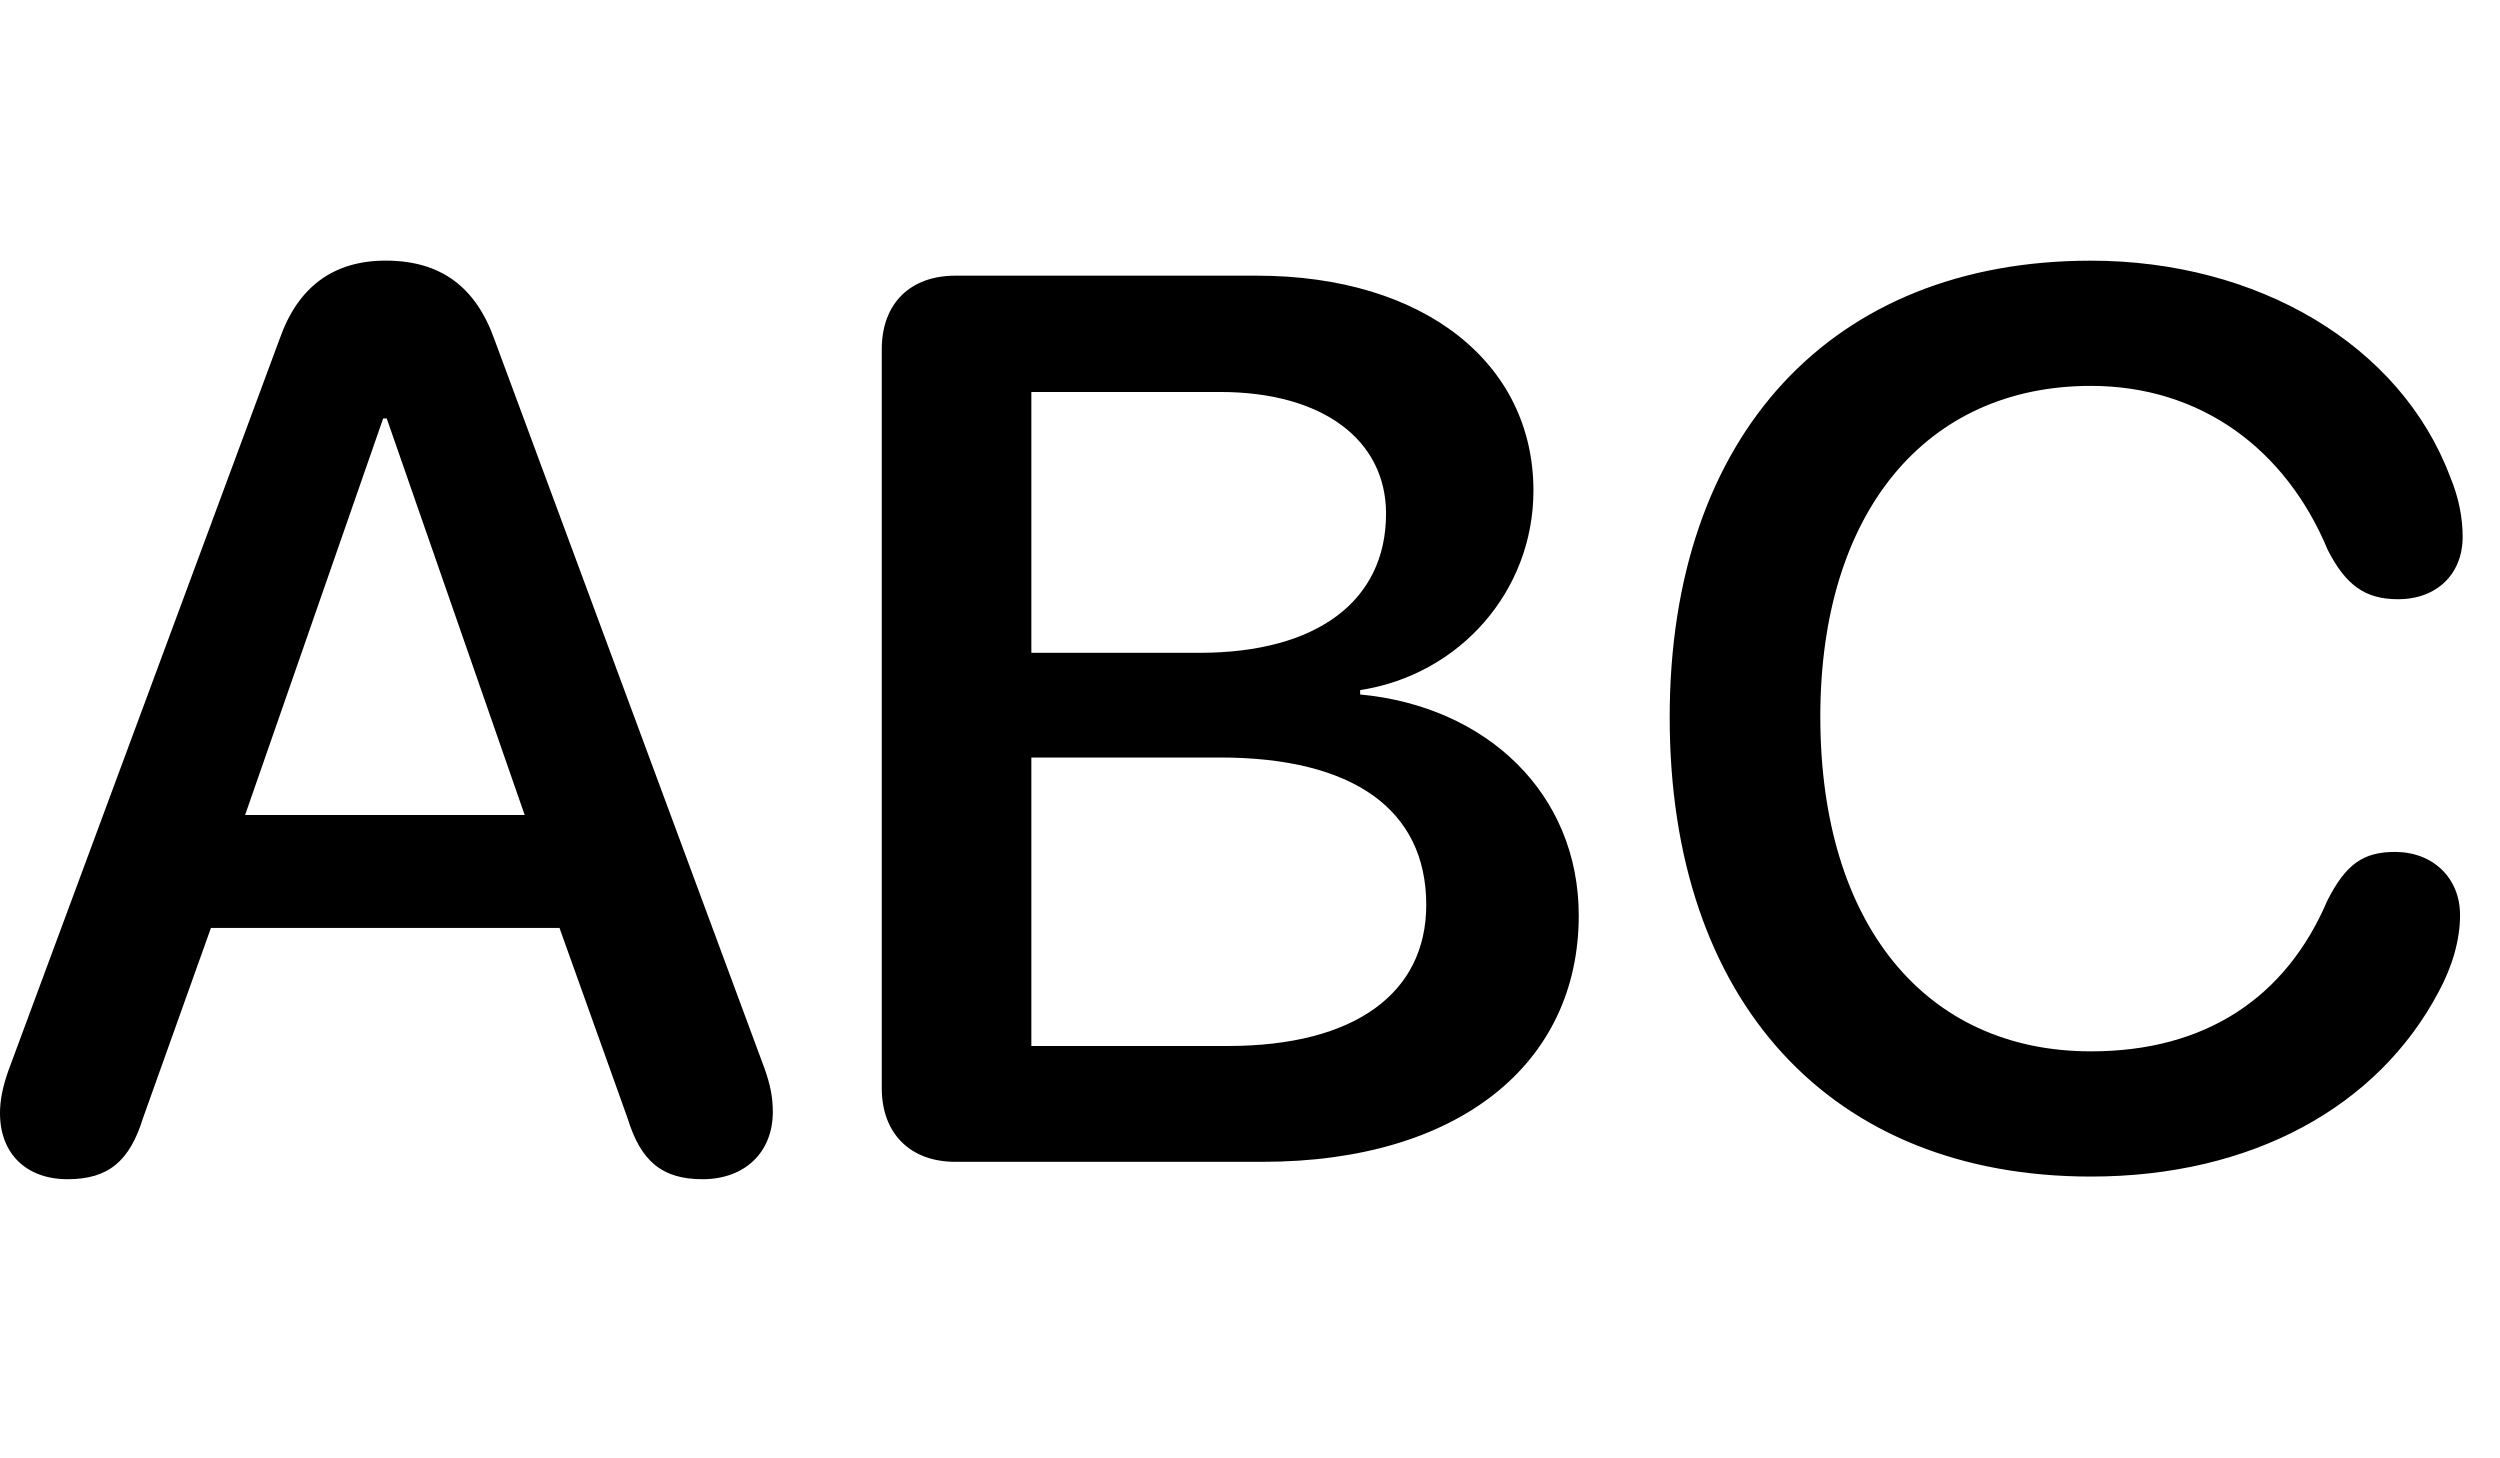 <svg width="48" height="28" viewBox="0 0 48 28" fill="none" xmlns="http://www.w3.org/2000/svg">
<path d="M1.297 22.641C2.084 22.641 2.49 22.291 2.745 21.469L4.05 17.816H10.742L12.049 21.469C12.301 22.291 12.707 22.641 13.488 22.641C14.309 22.641 14.838 22.116 14.838 21.351C14.838 21.072 14.793 20.835 14.678 20.512L9.49 6.509C9.136 5.519 8.472 5.004 7.405 5.004C6.388 5.004 5.718 5.521 5.372 6.499L0.156 20.57C0.048 20.883 0 21.126 0 21.376C0 22.139 0.495 22.641 1.297 22.641ZM4.706 15.648L7.357 8.034H7.425L10.074 15.648H4.706ZM18.341 22.307H24.239C28.006 22.307 30.312 20.424 30.312 17.577C30.312 15.232 28.538 13.561 26.115 13.334V13.25C28.03 12.954 29.442 11.347 29.442 9.42C29.442 6.982 27.355 5.293 24.128 5.293H18.341C17.482 5.293 16.93 5.822 16.93 6.704V20.895C16.93 21.768 17.482 22.307 18.341 22.307ZM19.802 12.534V7.526H23.425C25.414 7.526 26.612 8.459 26.612 9.863C26.612 11.539 25.285 12.534 23.031 12.534H19.802ZM19.802 20.083V14.544H23.425C25.98 14.544 27.384 15.545 27.384 17.374C27.384 19.065 26.018 20.083 23.576 20.083H19.802ZM40.144 22.59C43.235 22.59 45.655 21.251 46.82 19.046C47.082 18.565 47.233 18.05 47.233 17.569C47.233 16.853 46.709 16.357 45.983 16.357C45.379 16.357 45.043 16.587 44.687 17.287C43.886 19.167 42.334 20.186 40.146 20.186C36.969 20.186 34.95 17.745 34.95 13.761C34.95 9.839 36.974 7.409 40.144 7.409C42.244 7.409 43.885 8.612 44.695 10.564C45.043 11.24 45.414 11.505 46.042 11.505C46.789 11.505 47.283 11.02 47.283 10.308C47.283 9.944 47.21 9.554 47.042 9.153C46.088 6.617 43.344 5.005 40.144 5.005C35.171 5.005 32.058 8.349 32.058 13.773C32.058 19.235 35.154 22.59 40.144 22.59Z" fill="black"/>
</svg>

